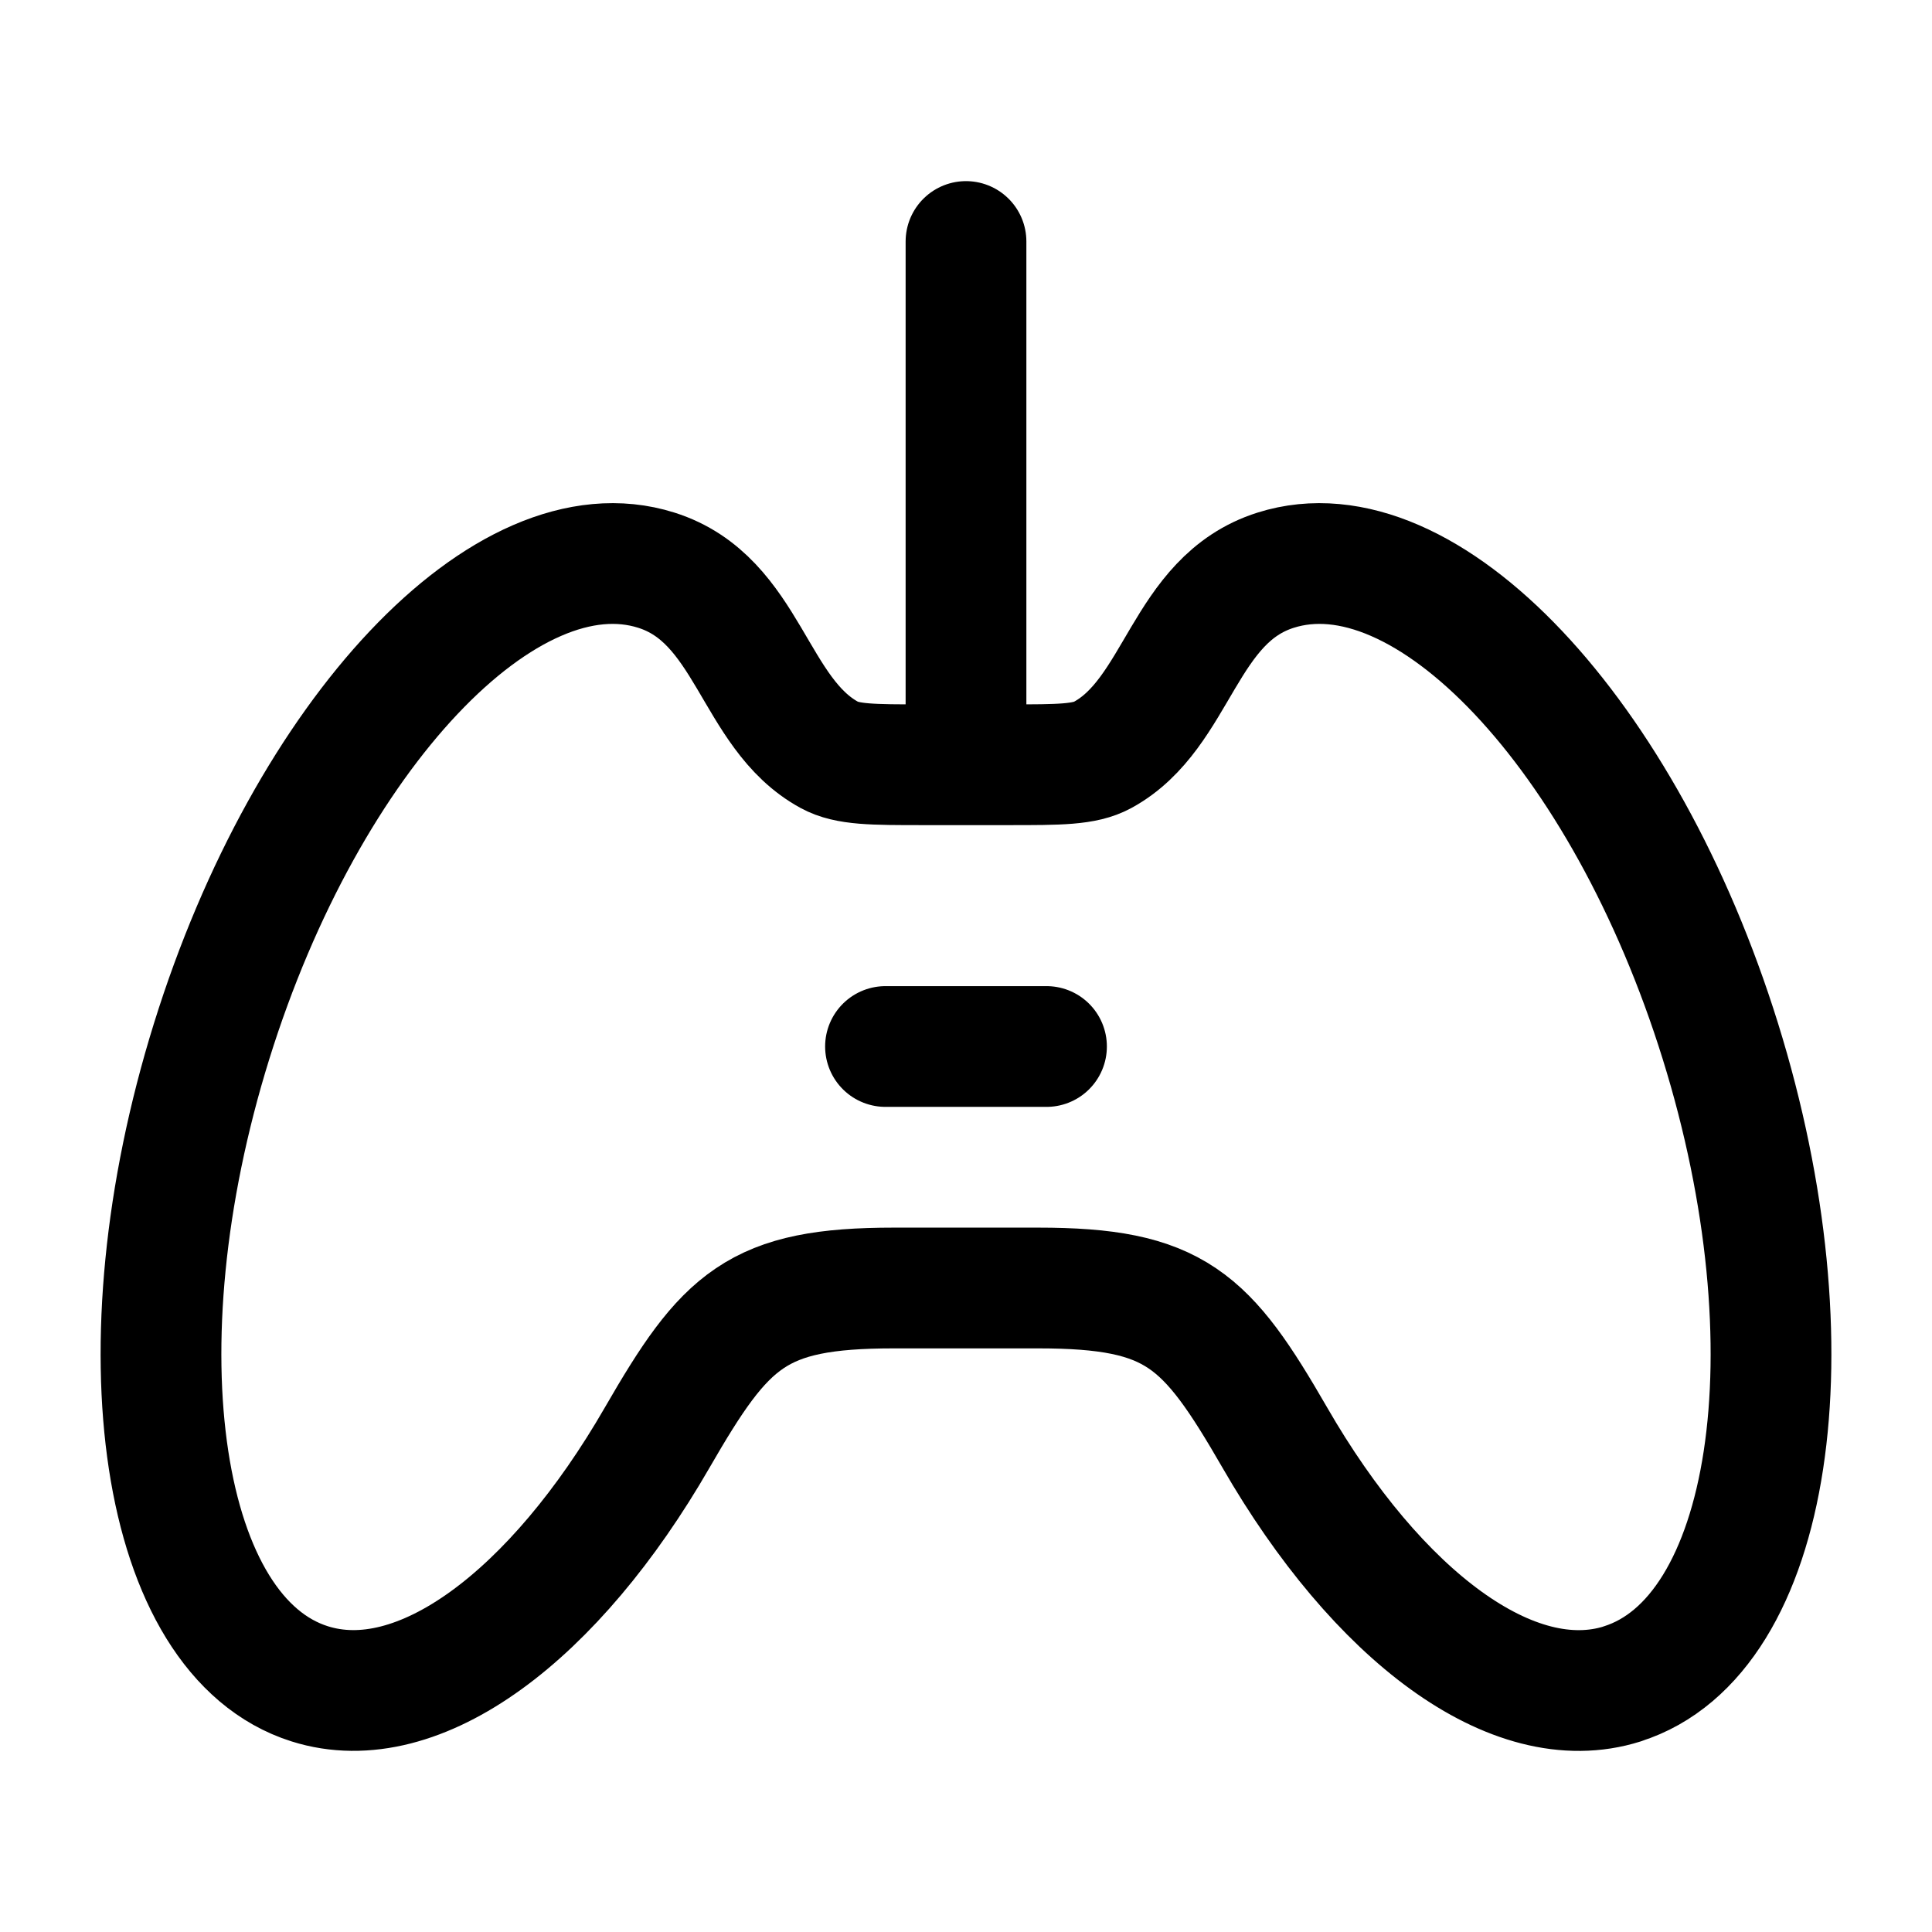 <svg xmlns="http://www.w3.org/2000/svg" xmlns:xlink="http://www.w3.org/1999/xlink" width="24" height="24" viewBox="0 0 24 24"><path fill="none" stroke="currentColor" stroke-linecap="round" stroke-linejoin="round" stroke-width="1.5" d="M11 13h2m-1-4V3m8.153 17.917c1.861-.588 2.407-4.162 1.218-7.983s-3.662-6.44-5.524-5.851c-1.15.363-1.203 1.779-2.15 2.295c-.224.122-.537.122-1.165.122h-1.064c-.627 0-.941 0-1.165-.122c-.947-.516-1-1.932-2.15-2.295c-1.862-.589-4.335 2.031-5.524 5.851s-.643 7.395 1.218 7.983c1.36.43 3.044-.85 4.317-3.059c.85-1.473 1.234-1.858 2.94-1.858h1.792c1.706 0 2.09.385 2.94 1.858c1.273 2.209 2.958 3.489 4.317 3.06" color="currentColor"/></svg>